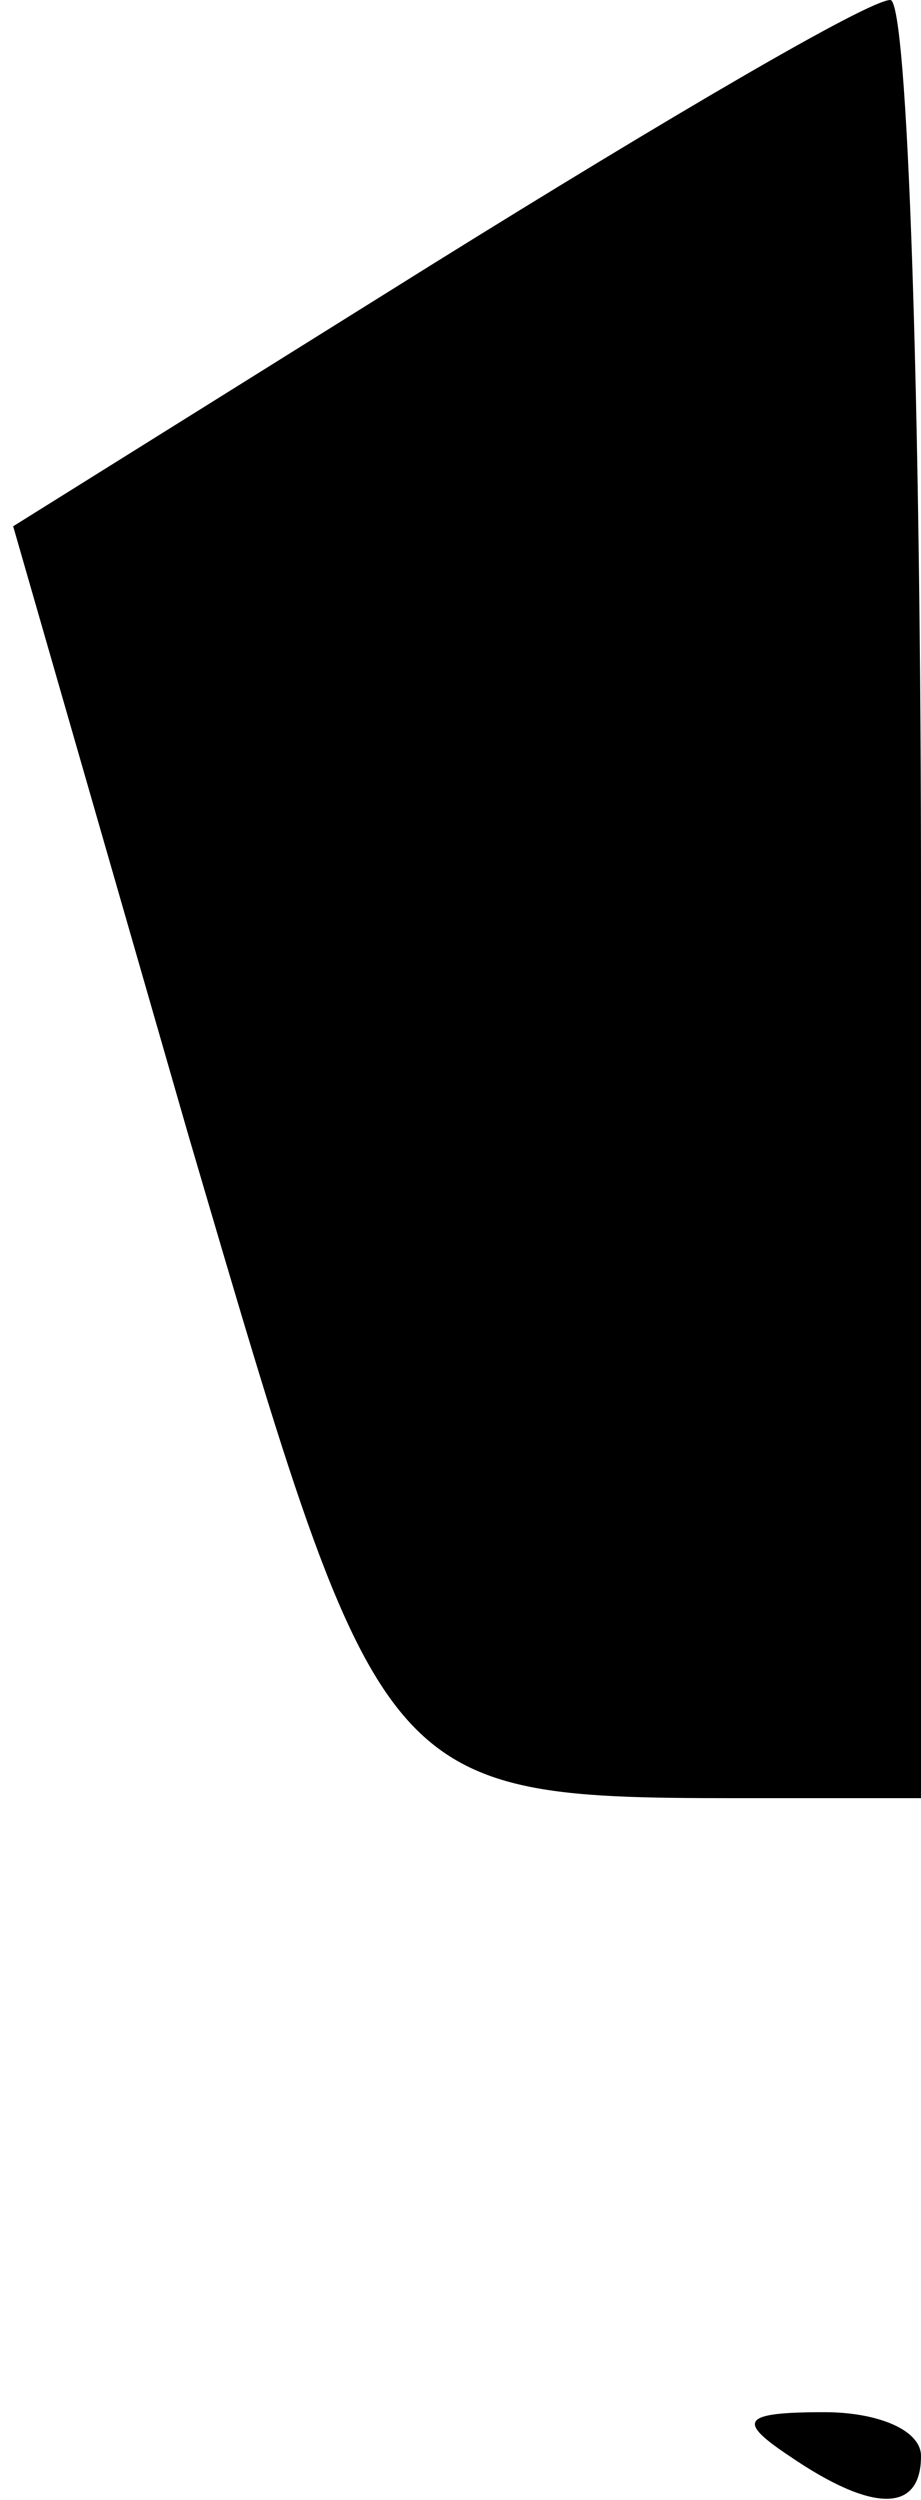 <?xml version="1.0" standalone="no"?>
<!DOCTYPE svg PUBLIC "-//W3C//DTD SVG 20010904//EN"
 "http://www.w3.org/TR/2001/REC-SVG-20010904/DTD/svg10.dtd">
<svg version="1.0" xmlns="http://www.w3.org/2000/svg"
 width="21pt" height="57pt" viewBox="0 0 21 57"
 preserveAspectRatio="xMidYMid meet">
<g transform="translate(0,57) scale(0.1,-0.1)"
fill="#000000" stroke="none">
<path fill="#000000" stroke="none" d="M99 510 l-96 -60 40 -139 c45 -153 43
-151 133 -151 l34 0 0 205 c0 113 -3 205 -7 205 -5 0 -51 -27 -104 -60z"/>
<path fill="#000000" stroke="none" d="M180 10 c19 -13 30 -13 30 0 0 6 -10
10 -22 10 -19 0 -20 -2 -8 -10z"/>
</g>
</svg>
